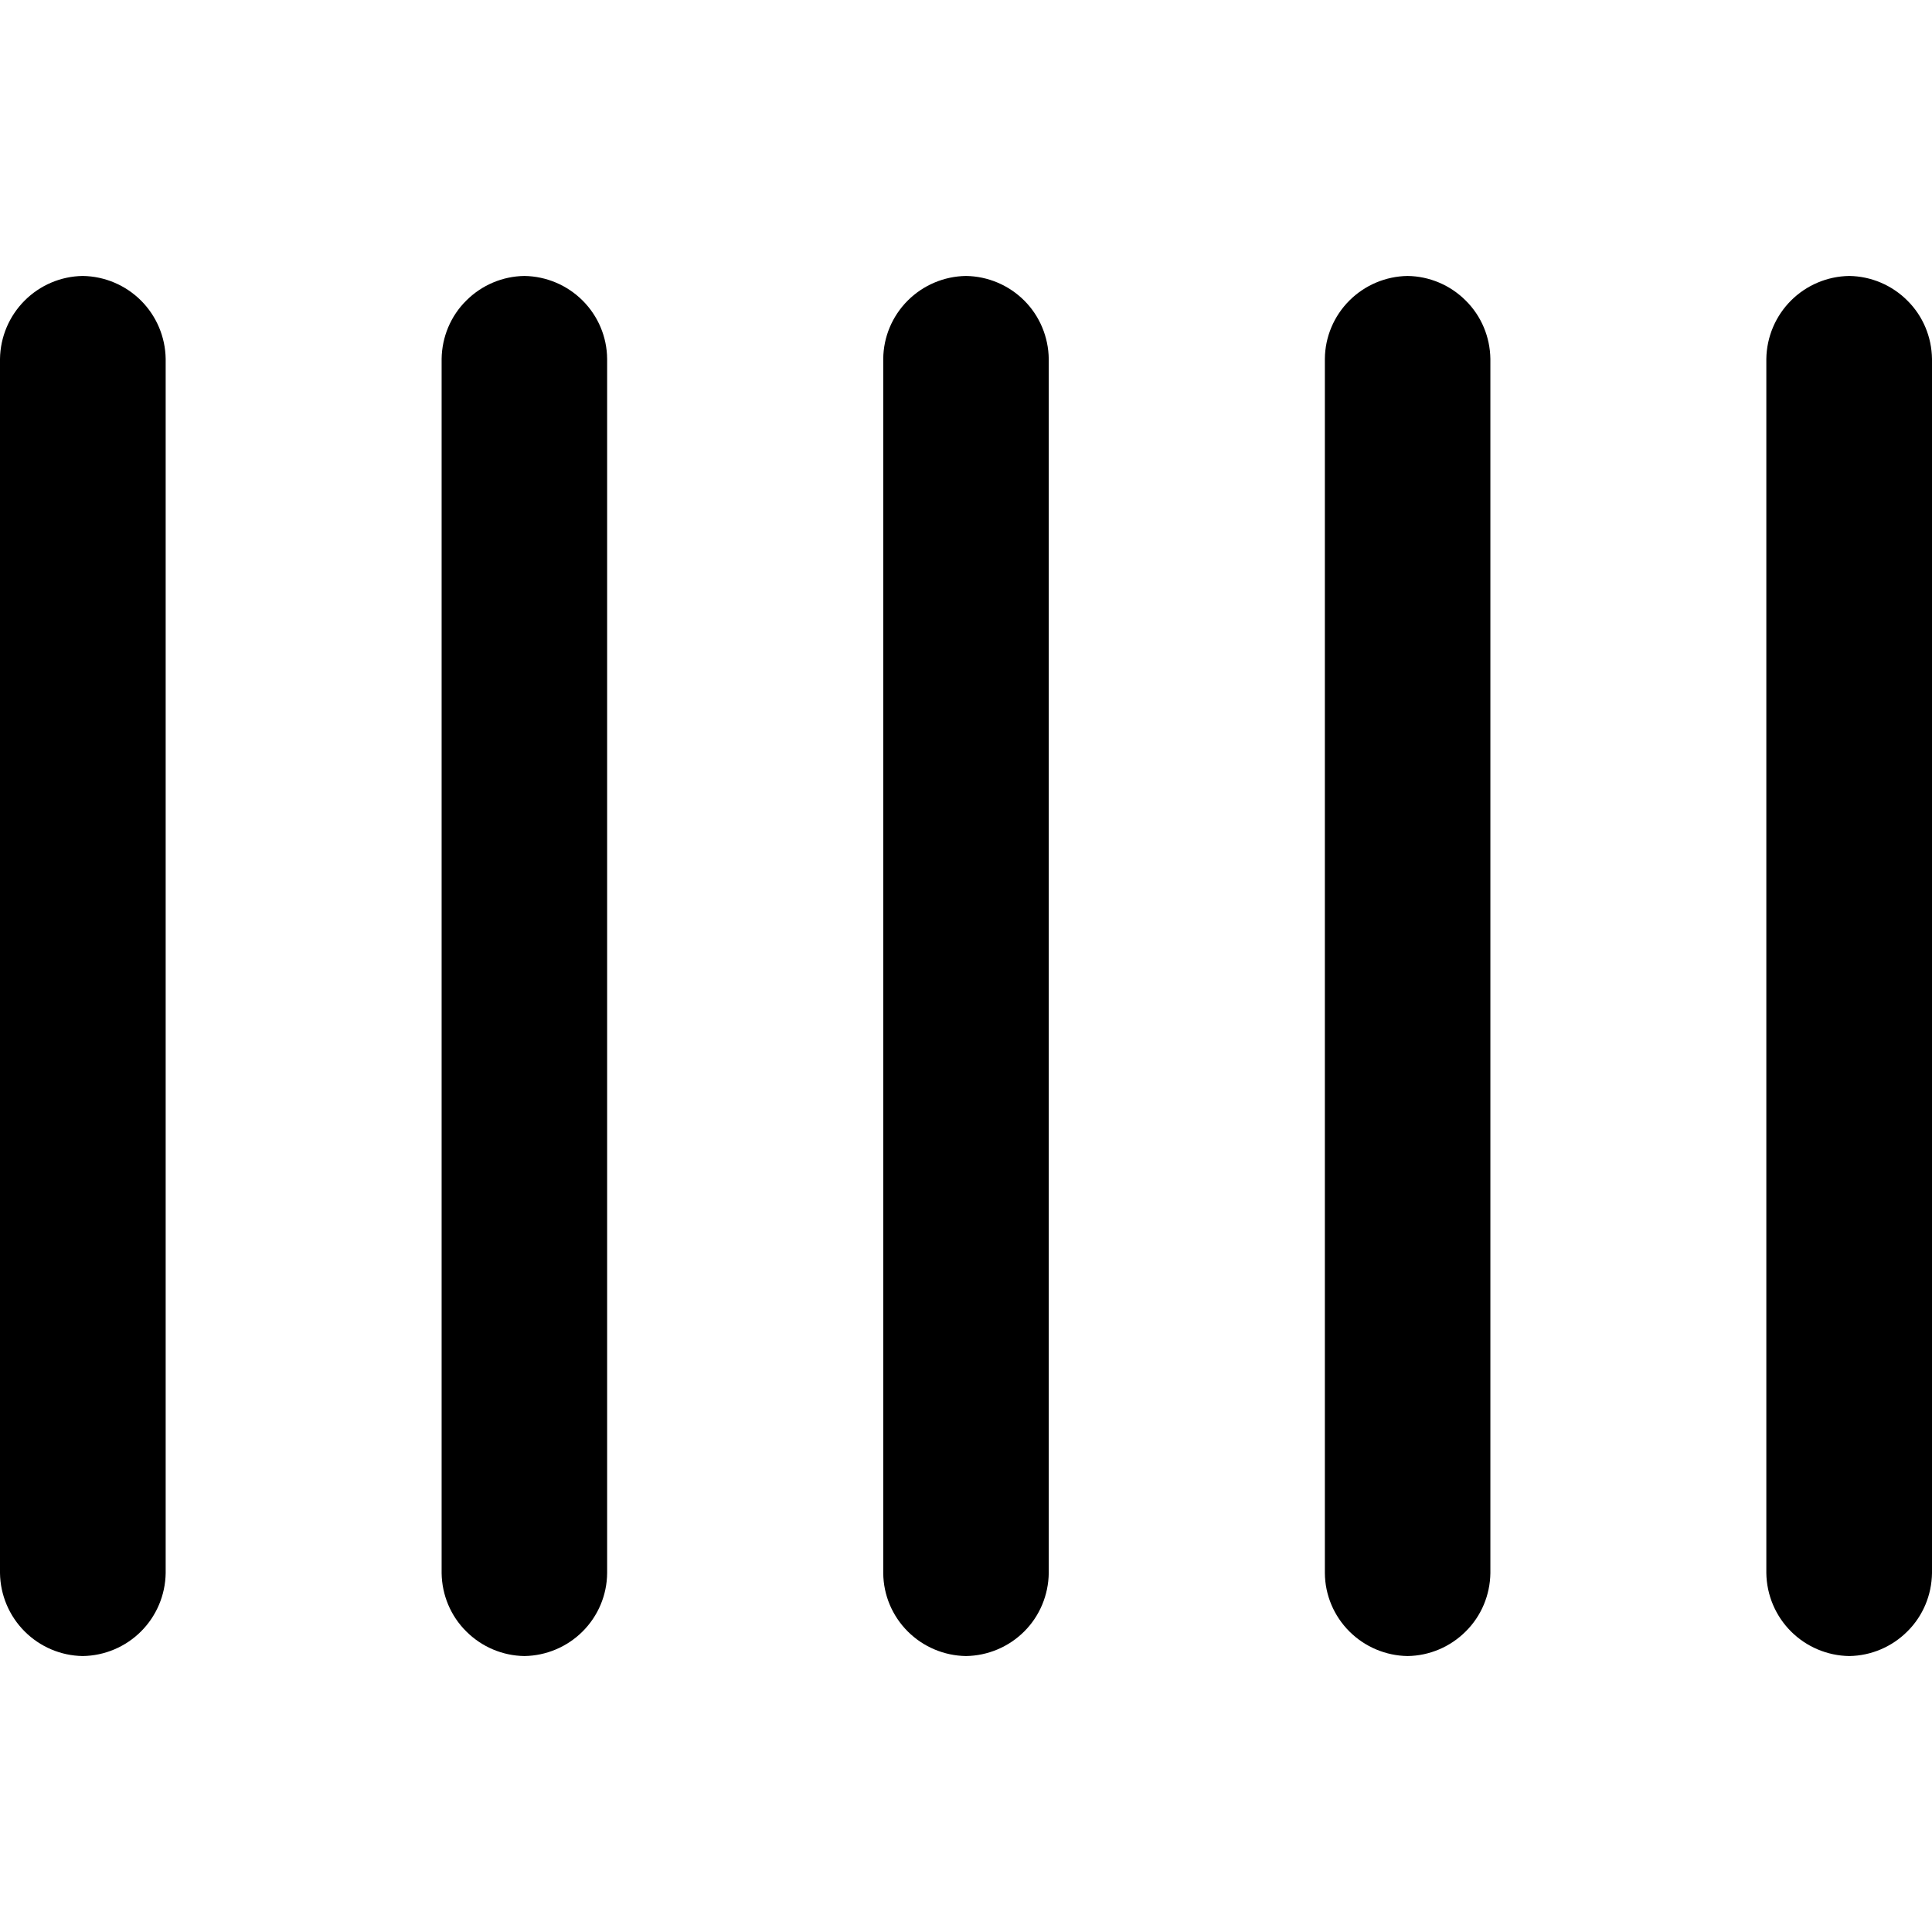 <svg width="12" height="12" viewBox="0 0 12 12" fill="none" xmlns="http://www.w3.org/2000/svg">
<g clip-path="url(#clip0_1_4960)">
<path fill-rule="evenodd" clip-rule="evenodd" d="M0.514 1.714C0.65 1.716 0.78 1.771 0.876 1.867C0.972 1.963 1.027 2.093 1.029 2.229V9.771C1.027 9.907 0.972 10.037 0.876 10.133C0.78 10.229 0.65 10.284 0.514 10.286C0.378 10.284 0.249 10.229 0.153 10.133C0.057 10.037 0.002 9.907 0 9.771L0 2.229C0.002 2.093 0.057 1.963 0.153 1.867C0.249 1.771 0.378 1.716 0.514 1.714Z" fill="black"/>
<path fill-rule="evenodd" clip-rule="evenodd" d="M3.257 1.714C3.393 1.716 3.523 1.771 3.619 1.867C3.715 1.963 3.77 2.093 3.771 2.229V9.771C3.77 9.907 3.715 10.037 3.619 10.133C3.523 10.229 3.393 10.284 3.257 10.286C3.121 10.284 2.992 10.229 2.896 10.133C2.799 10.037 2.745 9.907 2.743 9.771V2.229C2.745 2.093 2.799 1.963 2.896 1.867C2.992 1.771 3.121 1.716 3.257 1.714Z" fill="black"/>
<path fill-rule="evenodd" clip-rule="evenodd" d="M6 1.714C6.136 1.716 6.266 1.771 6.362 1.867C6.458 1.963 6.512 2.093 6.514 2.229V9.771C6.512 9.907 6.458 10.037 6.362 10.133C6.266 10.229 6.136 10.284 6 10.286C5.864 10.284 5.734 10.229 5.638 10.133C5.542 10.037 5.487 9.907 5.486 9.771V2.229C5.487 2.093 5.542 1.963 5.638 1.867C5.734 1.771 5.864 1.716 6 1.714Z" fill="black"/>
<path fill-rule="evenodd" clip-rule="evenodd" d="M8.743 1.714C8.879 1.716 9.008 1.771 9.104 1.867C9.201 1.963 9.255 2.093 9.257 2.229V9.771C9.255 9.907 9.201 10.037 9.104 10.133C9.008 10.229 8.879 10.284 8.743 10.286C8.607 10.284 8.477 10.229 8.381 10.133C8.285 10.037 8.23 9.907 8.229 9.771V2.229C8.23 2.093 8.285 1.963 8.381 1.867C8.477 1.771 8.607 1.716 8.743 1.714Z" fill="black"/>
<path fill-rule="evenodd" clip-rule="evenodd" d="M11.486 1.714C11.622 1.716 11.751 1.771 11.847 1.867C11.944 1.963 11.998 2.093 12 2.229V9.771C11.998 9.907 11.944 10.037 11.847 10.133C11.751 10.229 11.622 10.284 11.486 10.286C11.35 10.284 11.22 10.229 11.124 10.133C11.028 10.037 10.973 9.907 10.971 9.771V2.229C10.973 2.093 11.028 1.963 11.124 1.867C11.22 1.771 11.35 1.716 11.486 1.714Z" fill="black"/>
</g>
<defs>
<clipPath id="clip0_1_4960">
<rect width="12" height="12" fill="white"/>
</clipPath>
</defs>
</svg>
